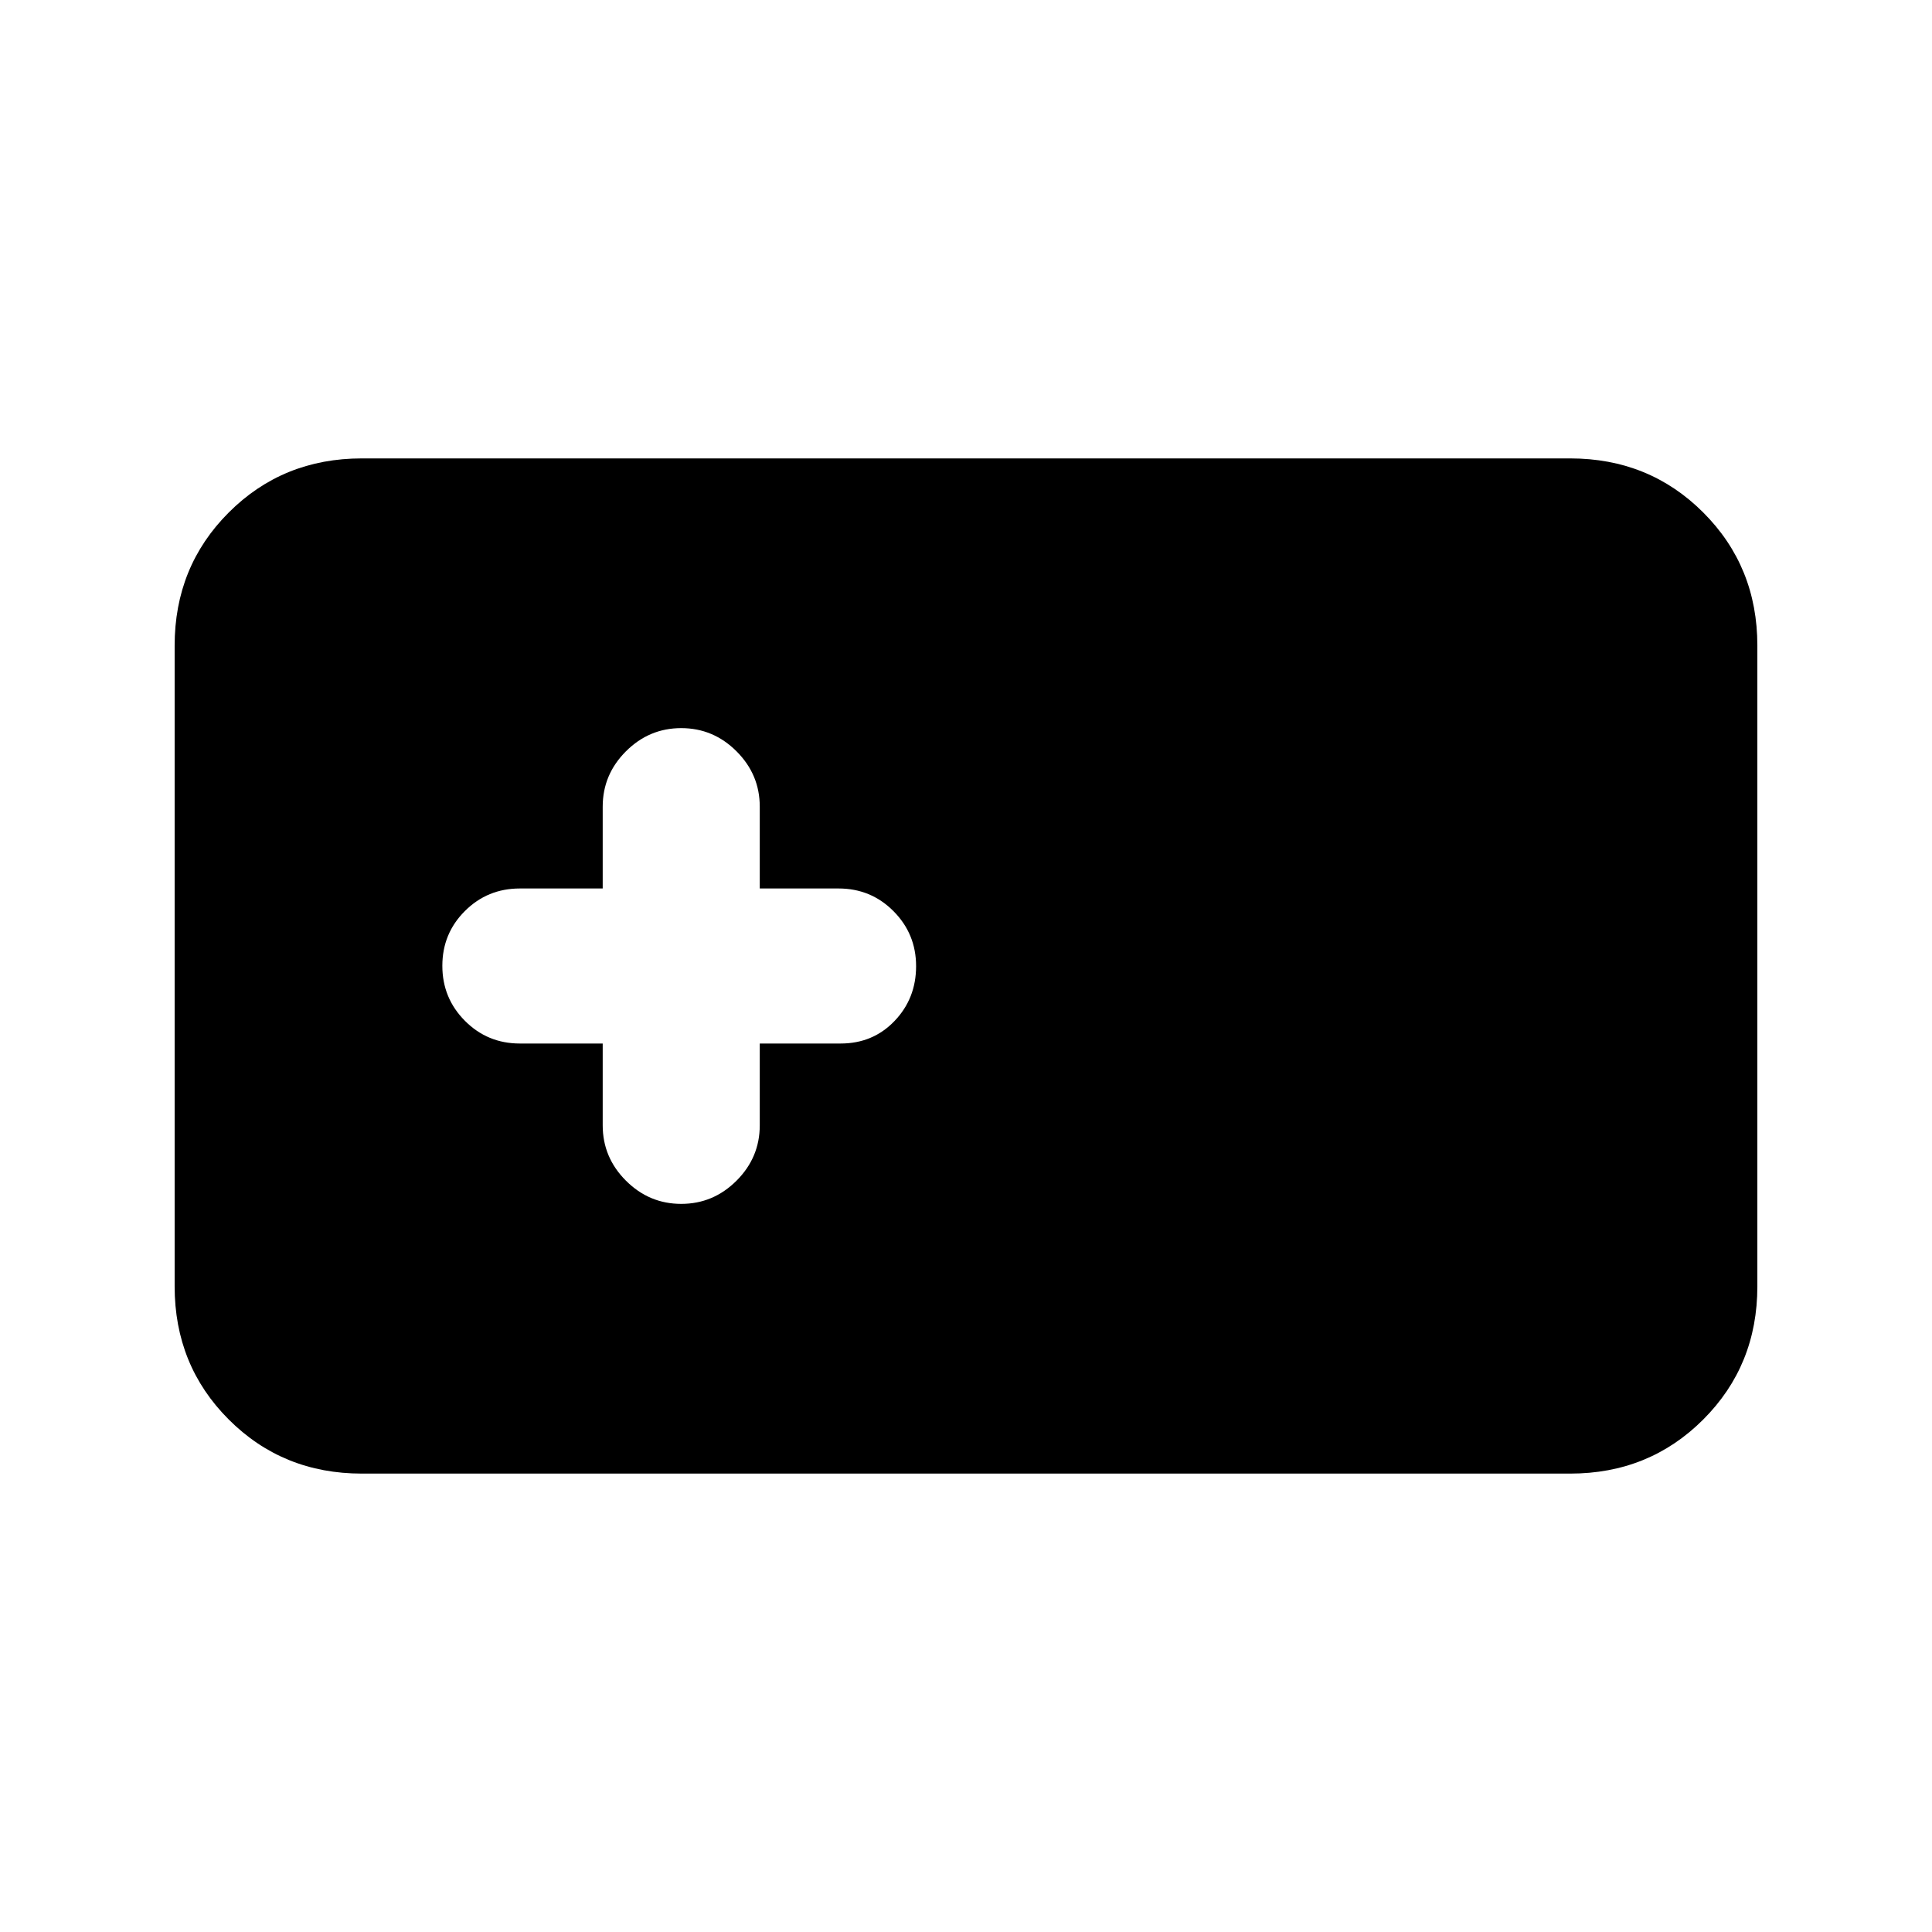 <svg xmlns="http://www.w3.org/2000/svg" height="20" viewBox="0 -960 960 960" width="20"><path d="M179.78-227.78q-39.24 0-66.12-26.88-26.88-26.88-26.88-66.12v-318.44q0-39.24 26.88-66.12 26.88-26.88 66.12-26.88h600.44q39.24 0 66.12 26.88 26.88 26.88 26.88 66.12v318.44q0 39.24-26.88 66.12-26.88 26.88-66.12 26.88H179.78Zm119.7-213.7v40.65q0 15.96 11.53 27.49 11.53 11.54 27.49 11.54 15.96 0 27.49-11.54 11.53-11.53 11.53-27.49v-40.65h40.15q16.1 0 26.81-11.19 10.72-11.18 10.72-27.24 0-16.05-11.22-27.33-11.21-11.28-27.31-11.28h-39.15v-40.65q0-15.96-11.53-27.49-11.53-11.54-27.49-11.54-15.96 0-27.49 11.54-11.53 11.53-11.53 27.49v40.65h-41.15q-16.1 0-27.31 11.19-11.22 11.18-11.22 27.24 0 16.05 11.22 27.33 11.21 11.28 27.31 11.28h41.15Z"/></svg>